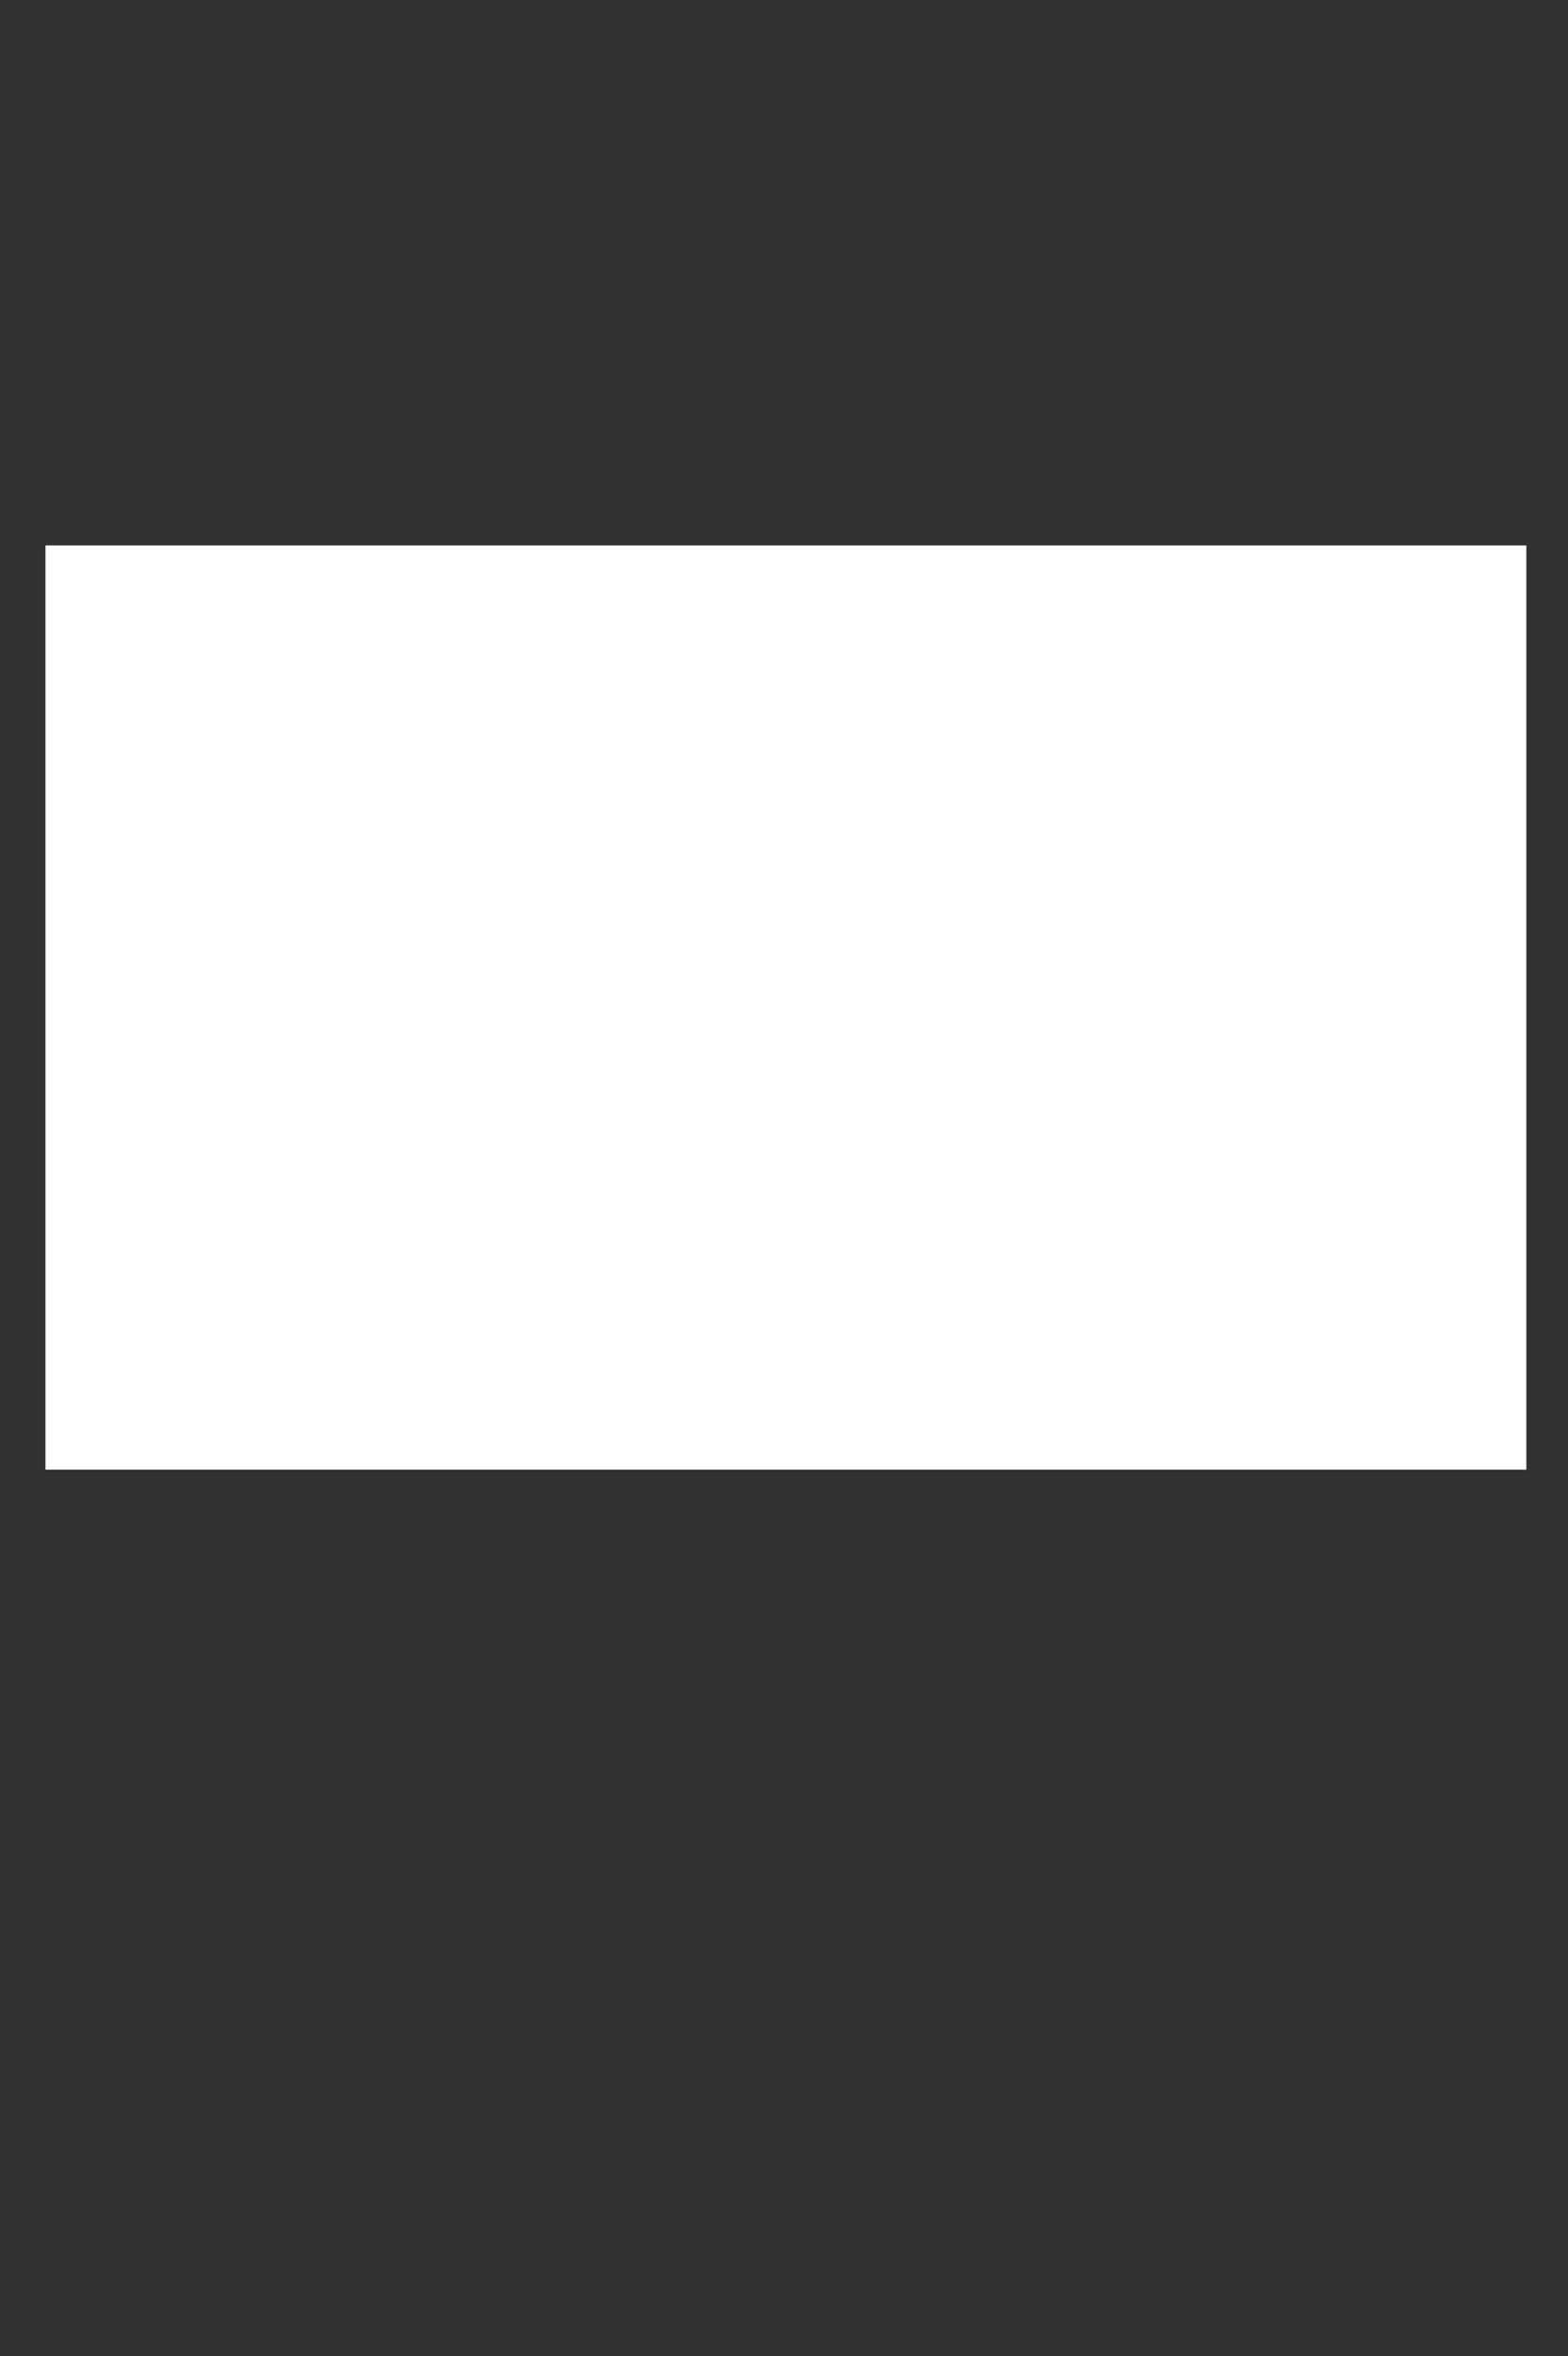 <svg xmlns="http://www.w3.org/2000/svg" width="414" height="622" viewBox="0 0 414 622">
    <g fill="none" fill-rule="evenodd" opacity=".804">
        <g fill="#000">
            <path d="M414 66v622H0V66h414zm-11 144H12v244h391V210z" transform="translate(0 -66)"/>
        </g>
    </g>
</svg>
